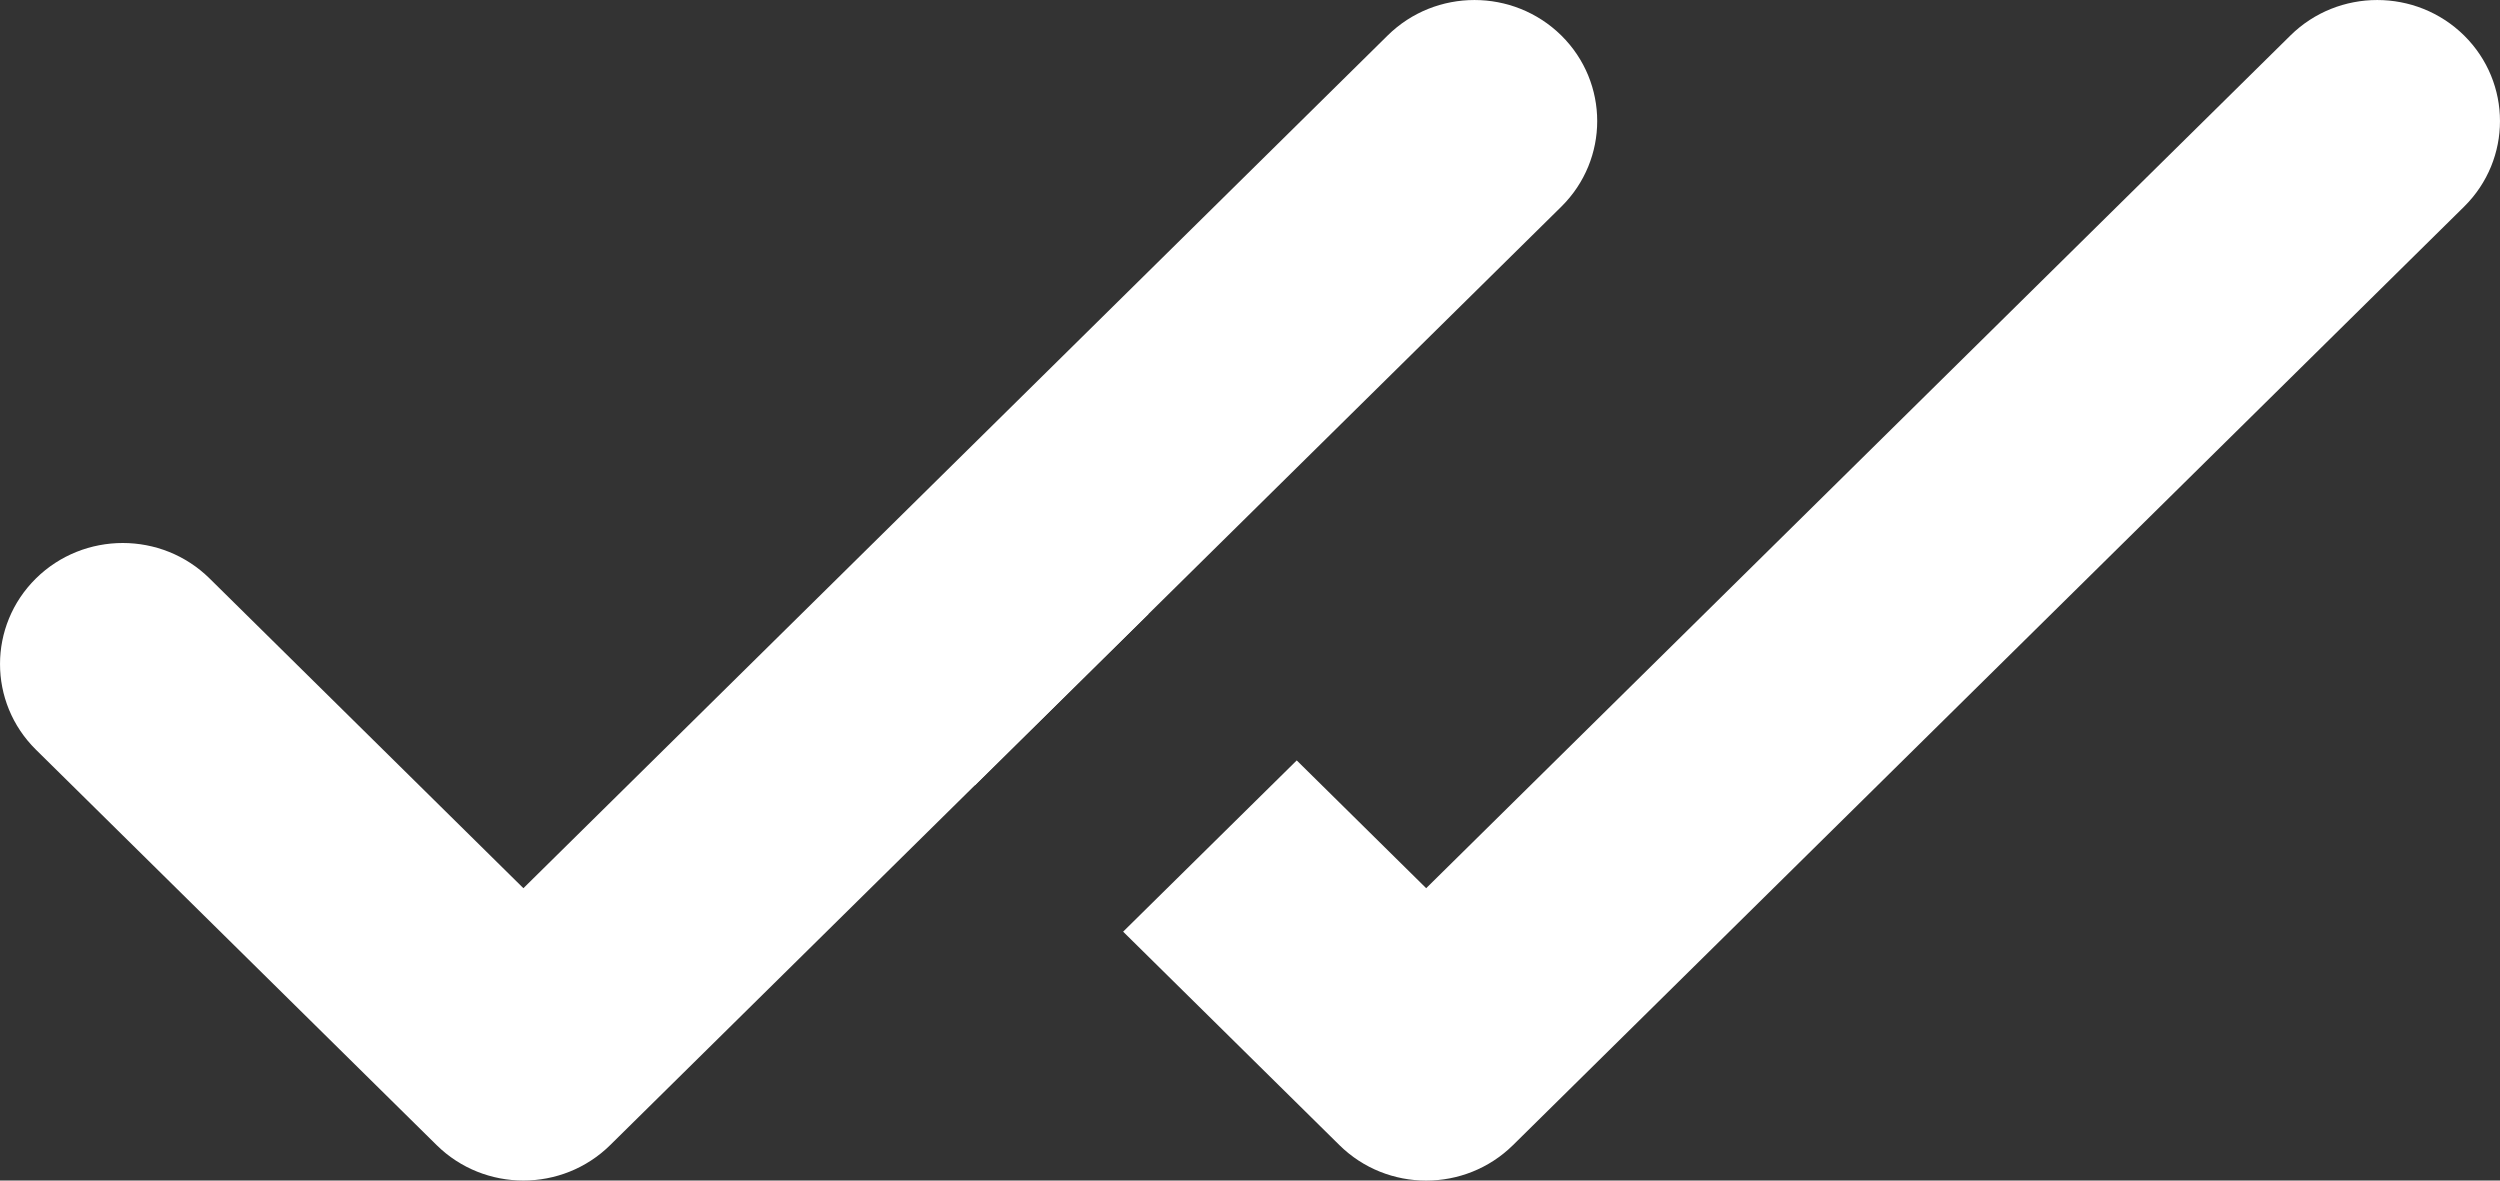 <svg width="36" height="17" viewBox="0 0 36 17" fill="none" xmlns="http://www.w3.org/2000/svg">
<rect x="0" y="0" width="36" height="17" fill="#333333" stroke="none"/>
<path d="M22.483 0.511C21.792 -0.17 20.672 -0.17 19.982 0.511L7.537 12.79L3.018 8.33C2.328 7.649 1.208 7.649 0.517 8.33C-0.172 9.011 -0.172 10.114 0.517 10.795L6.287 16.489C6.977 17.17 8.097 17.17 8.787 16.489L22.483 2.976C23.172 2.295 23.172 1.192 22.483 0.511Z" fill="white"/>
<path fill-rule="evenodd" clip-rule="evenodd" d="M16.537 8.842L14.038 11.309L13.517 10.795C12.828 10.114 12.828 9.011 13.517 8.33C14.208 7.649 15.328 7.649 16.018 8.33L16.537 8.842ZM18.673 10.95L20.537 12.79L32.982 0.511C33.672 -0.17 34.792 -0.17 35.483 0.511C36.172 1.192 36.172 2.295 35.483 2.976L21.788 16.489C21.097 17.171 19.977 17.171 19.287 16.489L16.173 13.416L18.673 10.95Z" fill="white"/>
</svg>
